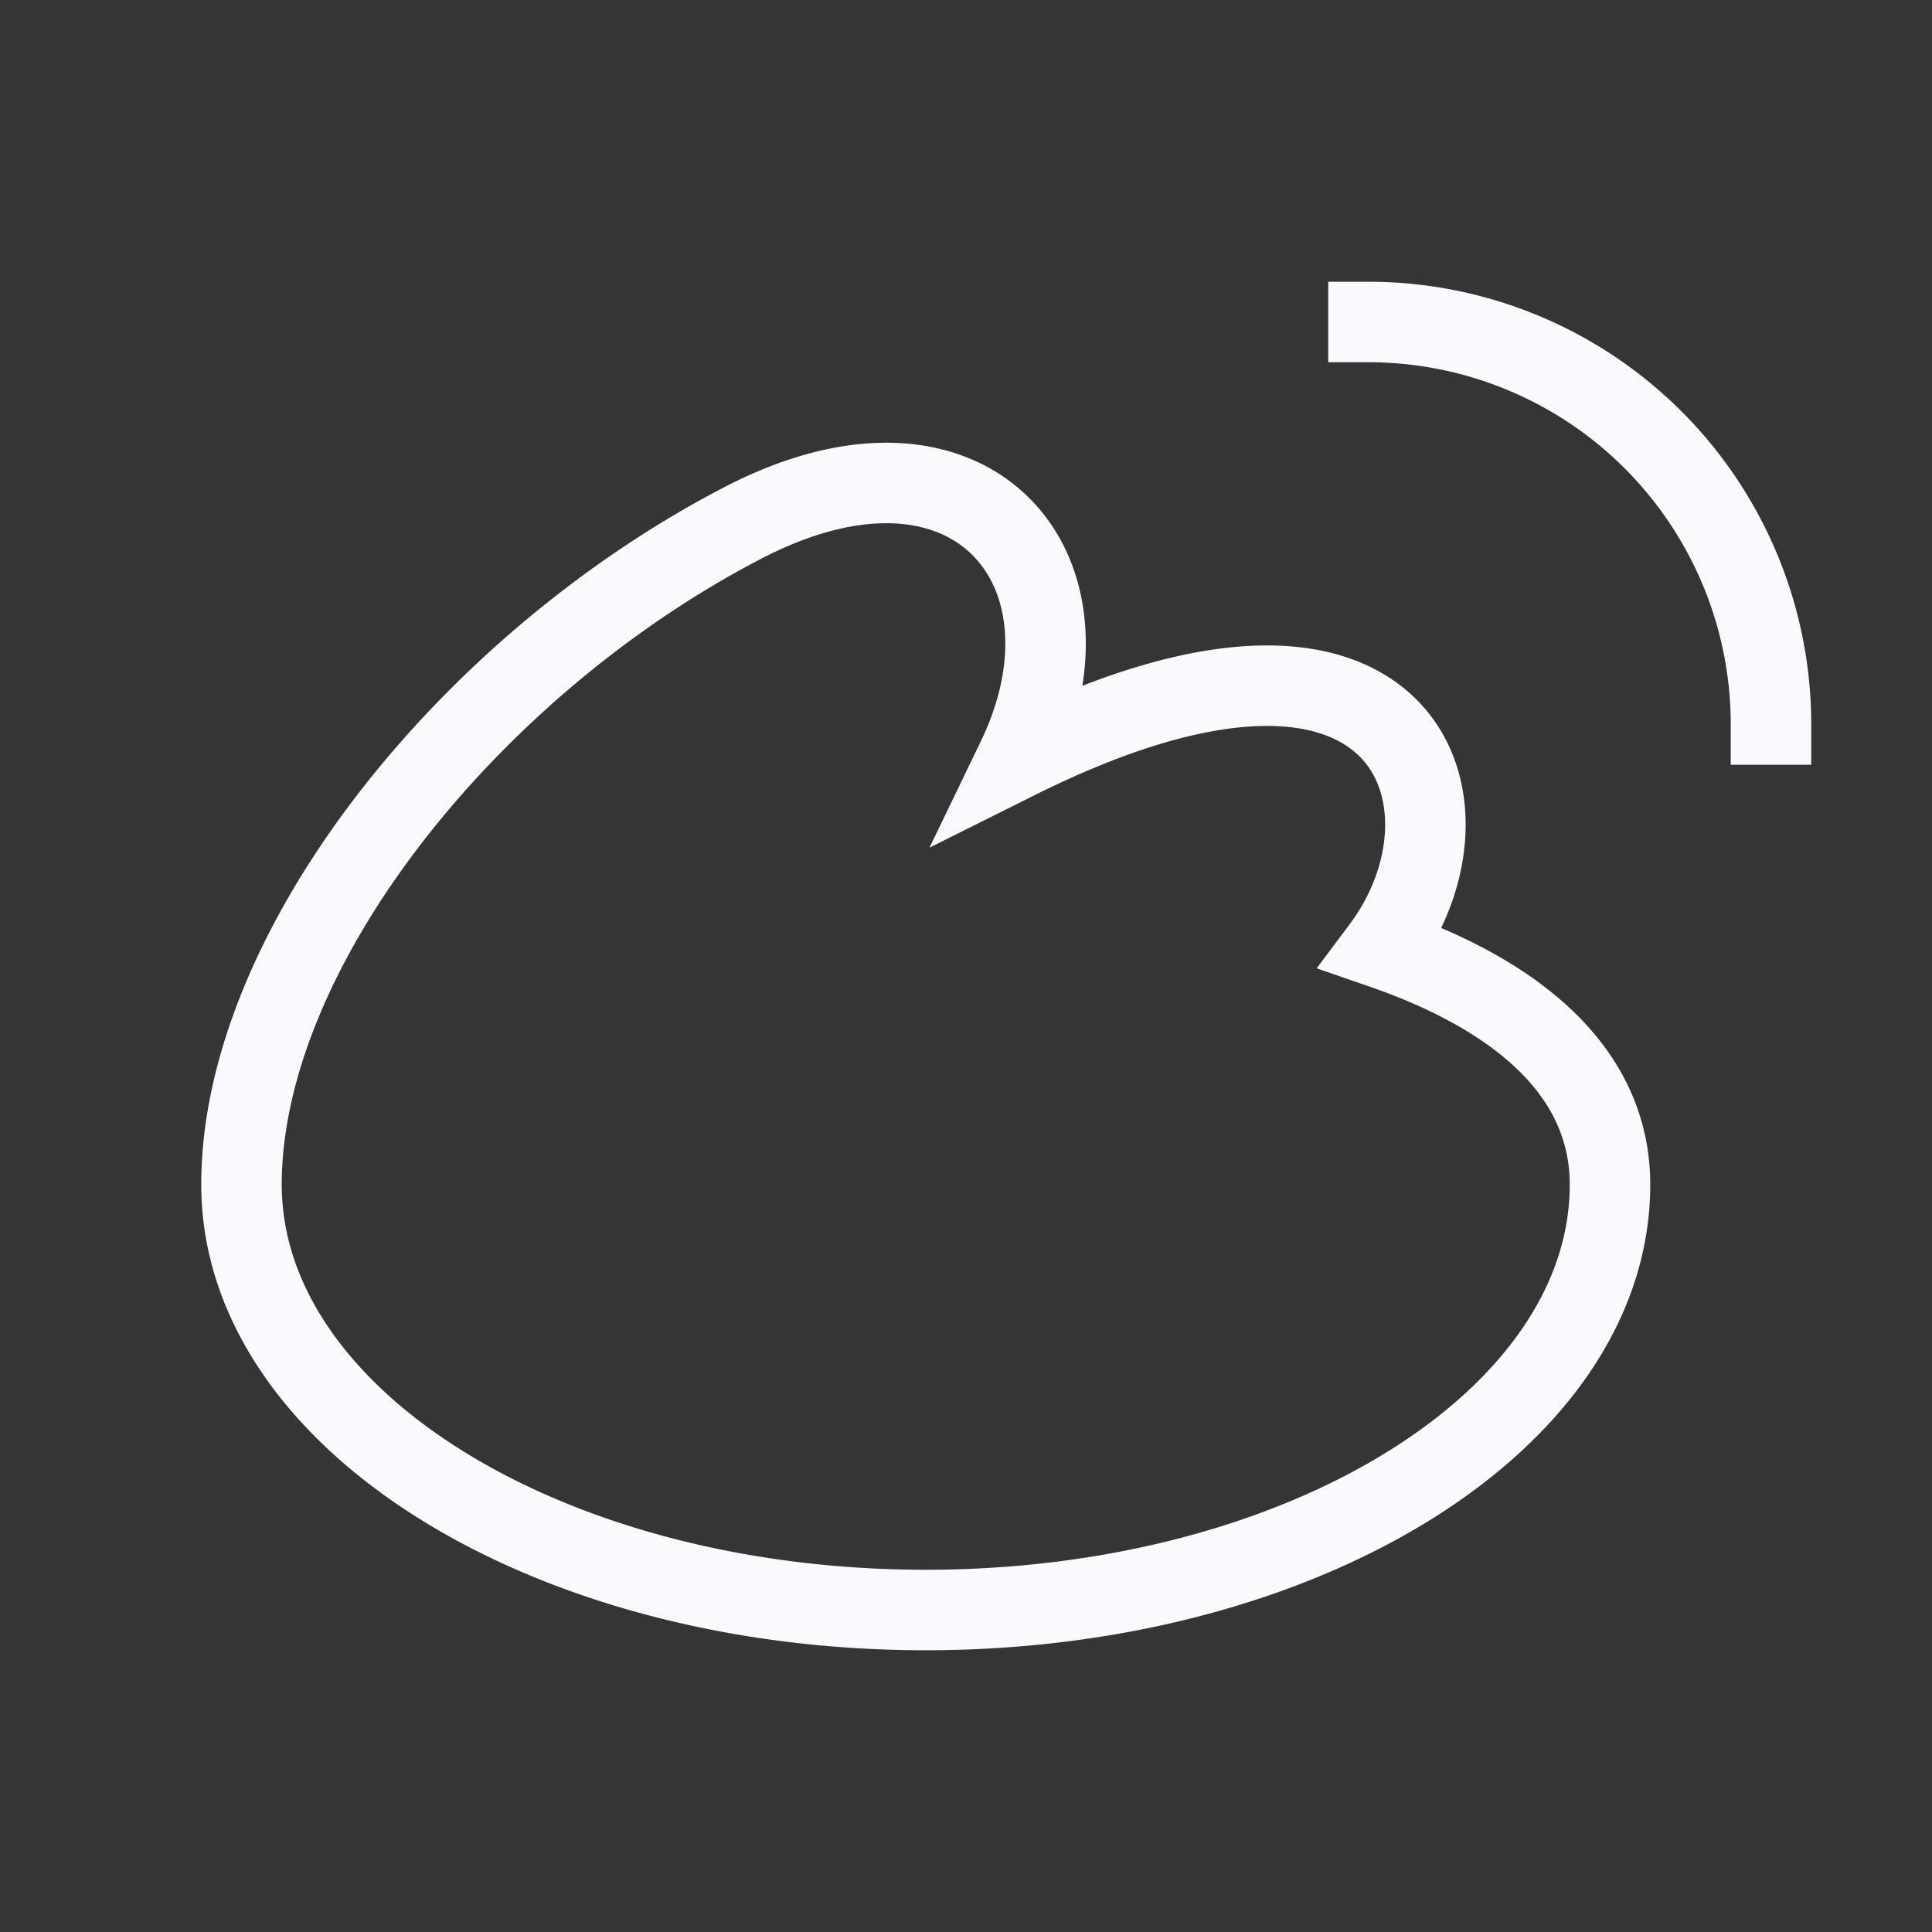 <svg xmlns="http://www.w3.org/2000/svg" width="24" height="24" fill="none"><rect width="100%" height="100%" fill="#333333" stroke="none"/><path fill="#fff" fill-opacity=".01" d="M24 0v24H0V0z"/><path stroke="#F7F9FC" stroke-linecap="square" d="M22 9a5 5 0 0 0-5-5m3 10.715C20 17.634 16.194 20 11.5 20S3 17.634 3 14.715c0-2.92 2.833-6.46 6.233-8.222 2.834-1.468 4.534.587 3.4 2.936C17.5 7 18.5 10 17.167 11.78c1.7.587 2.833 1.548 2.833 2.936Z"/></svg>